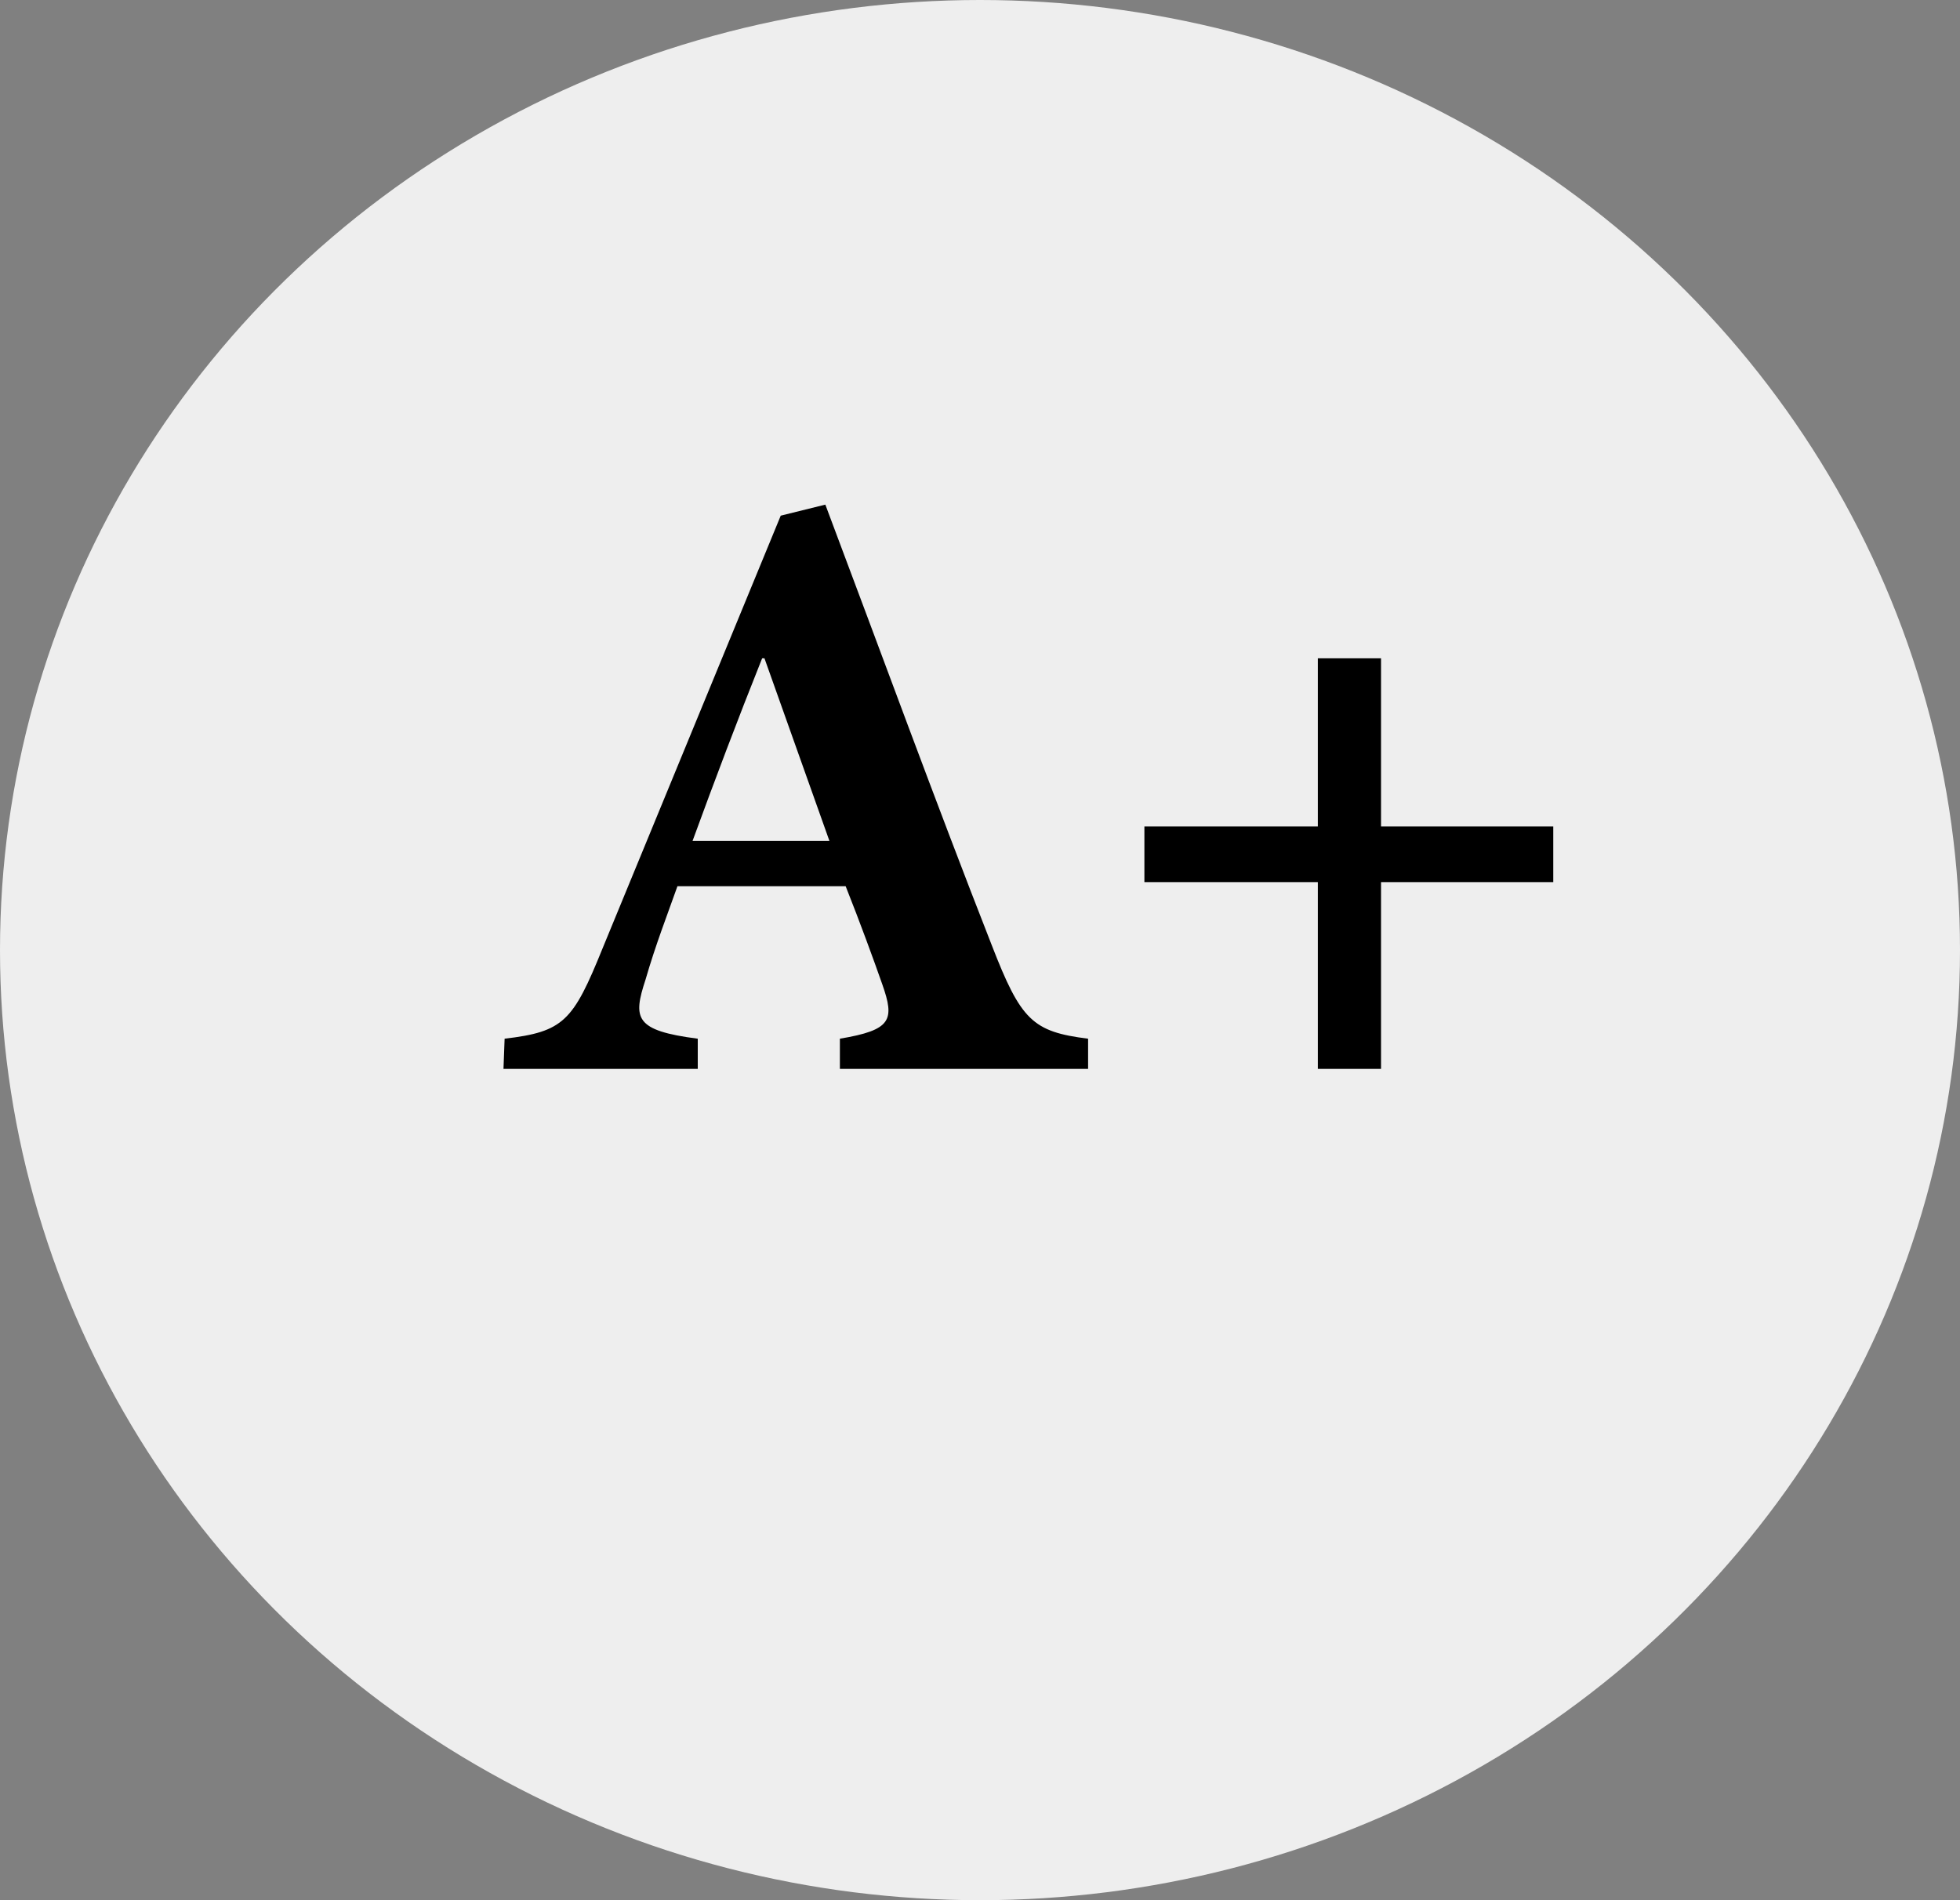<svg width="33" height="32" viewBox="0 0 33 32" fill="none" xmlns="http://www.w3.org/2000/svg">
<rect x="0" y="0" width="33" height="32" fill="#808080" stroke="none"/>
<ellipse cx="16.5" cy="16" rx="16.5" ry="16" fill="#EEEEEE"/>
<path d="M18.32 18V17.492C17.383 17.375 17.188 17.18 16.699 15.92C15.742 13.479 14.834 10.988 13.896 8.498L13.145 8.684L10.146 15.969C9.648 17.199 9.492 17.375 8.496 17.492L8.477 18H11.748V17.492C10.684 17.355 10.654 17.15 10.869 16.496C11.035 15.92 11.24 15.393 11.406 14.924H14.238C14.482 15.539 14.707 16.154 14.854 16.574C15.068 17.18 15.01 17.346 14.141 17.492V18H18.32ZM13.965 14.162H11.66C12.031 13.146 12.422 12.111 12.832 11.086H12.871L13.965 14.162ZM26.152 14.855V13.918H23.252V11.086H22.188V13.918H19.268V14.855H22.188V18H23.252V14.855H26.152Z" fill="black"/>
</svg>
